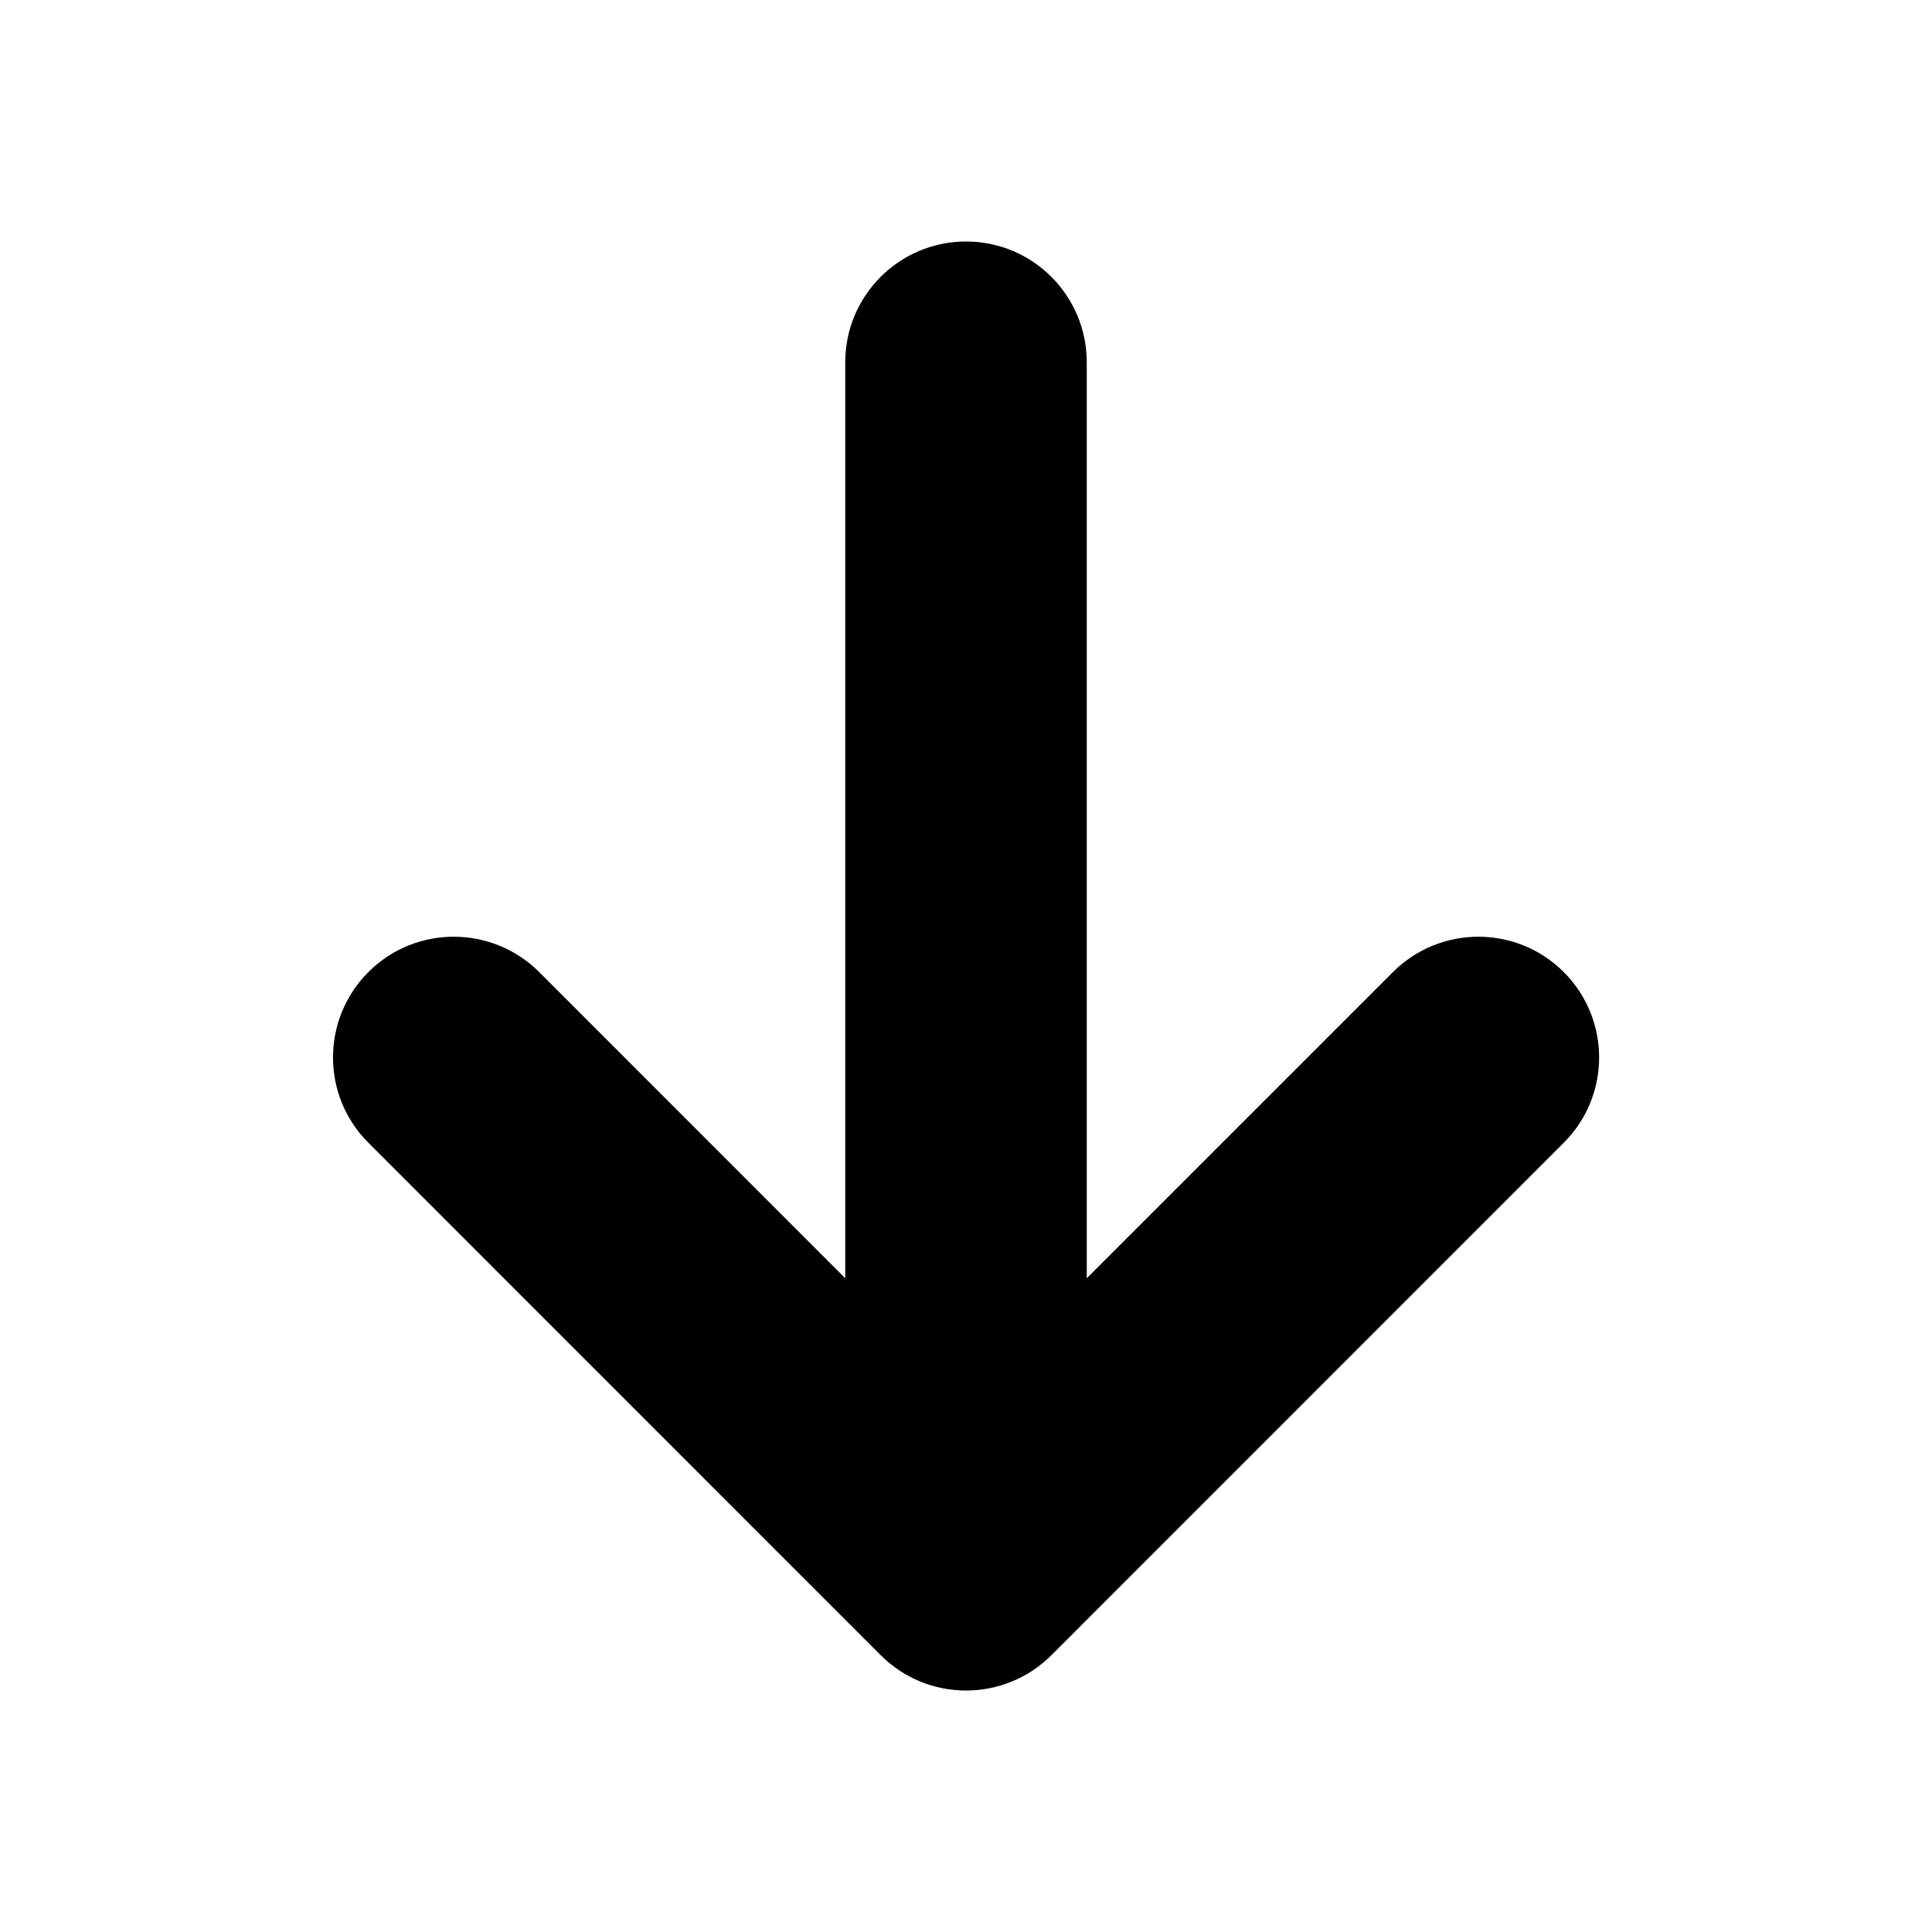 <svg width="16" height="16" viewBox="0 0 16 16" fill="none" xmlns="http://www.w3.org/2000/svg">
  <path
    d="M9 3C9 2.448 8.553 2 8 2C7.448 2 7 2.448 7 3V10.586L4.465 8.05C4.074 7.66 3.441 7.66 3.051 8.05C2.66 8.441 2.66 9.074 3.051 9.464L7.293 13.707C7.684 14.098 8.317 14.098 8.708 13.707L12.95 9.464C13.341 9.074 13.341 8.441 12.95 8.05C12.56 7.66 11.927 7.66 11.536 8.05L9 10.586V3Z"
    fill="currentColor" />
</svg>